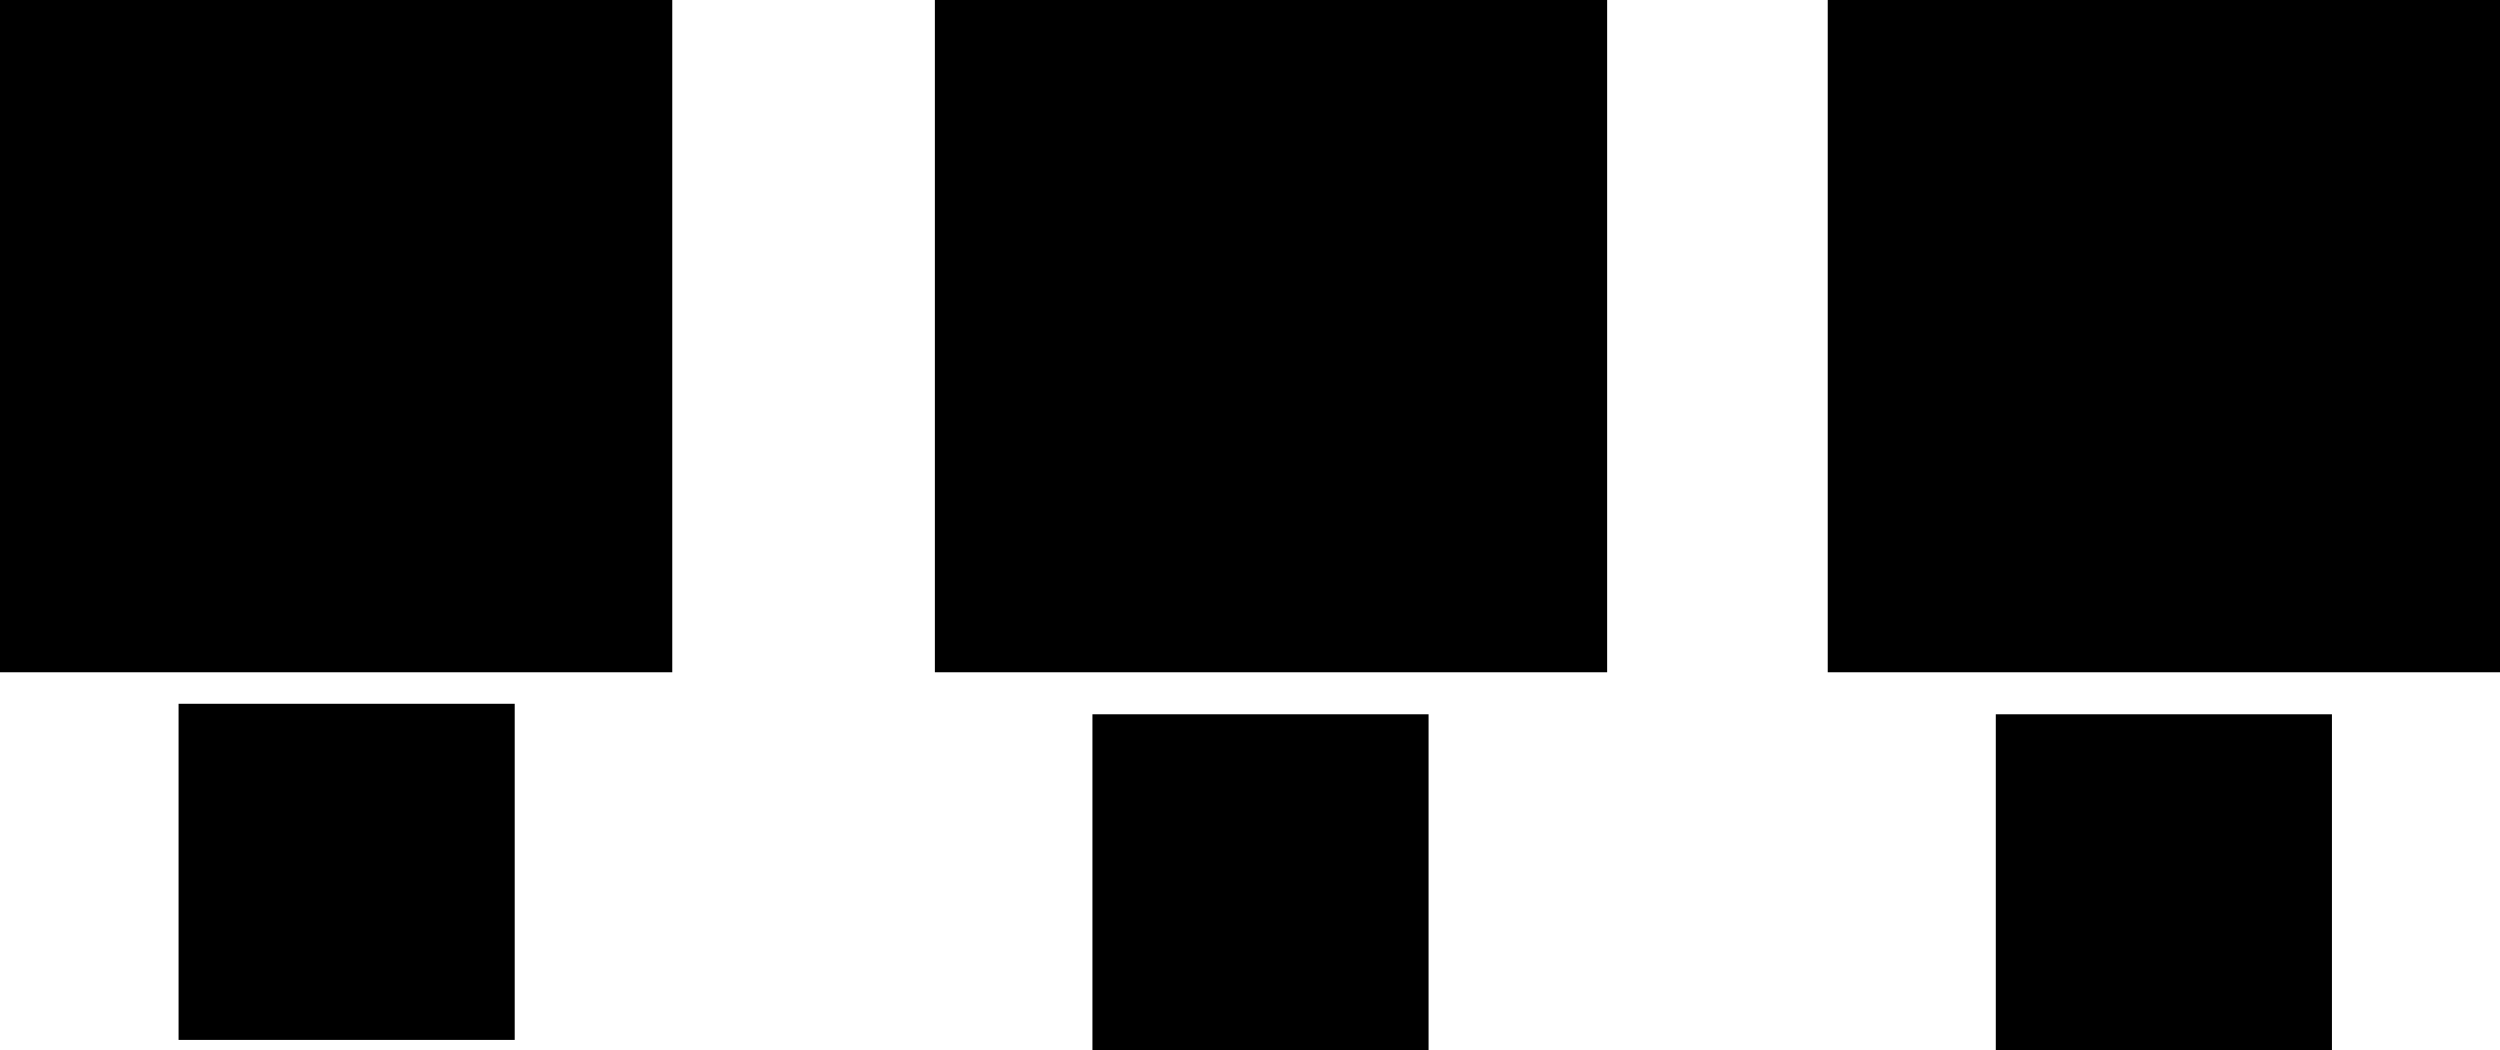 <?xml version="1.0" encoding="utf-8"?>
<svg version="1.1" id="Layer_1"
xmlns="http://www.w3.org/2000/svg"
xmlns:xlink="http://www.w3.org/1999/xlink"
xmlns:author="http://www.sothink.com"
width="476px" height="200px"
xml:space="preserve">
<g id="1136" transform="matrix(1, 0, 0, 1, -405, -444)">
<path style="fill:#000000;fill-opacity:1" d="M711,572L583 572L583 444L711 444L711 572" />
<path style="fill:#000000;fill-opacity:1" d="M677,644L613 644L613 580L677 580L677 644" />
<path style="fill:#000000;fill-opacity:1" d="M881,572L753 572L753 444L881 444L881 572" />
<path style="fill:#000000;fill-opacity:1" d="M785,580L849 580L849 644L785 644L785 580" />
<path style="fill:#000000;fill-opacity:1" d="M533,572L405 572L405 444L533 444L533 572" />
<path style="fill:#000000;fill-opacity:1" d="M439,578L503 578L503 642L439 642L439 578" />
</g>
</svg>
